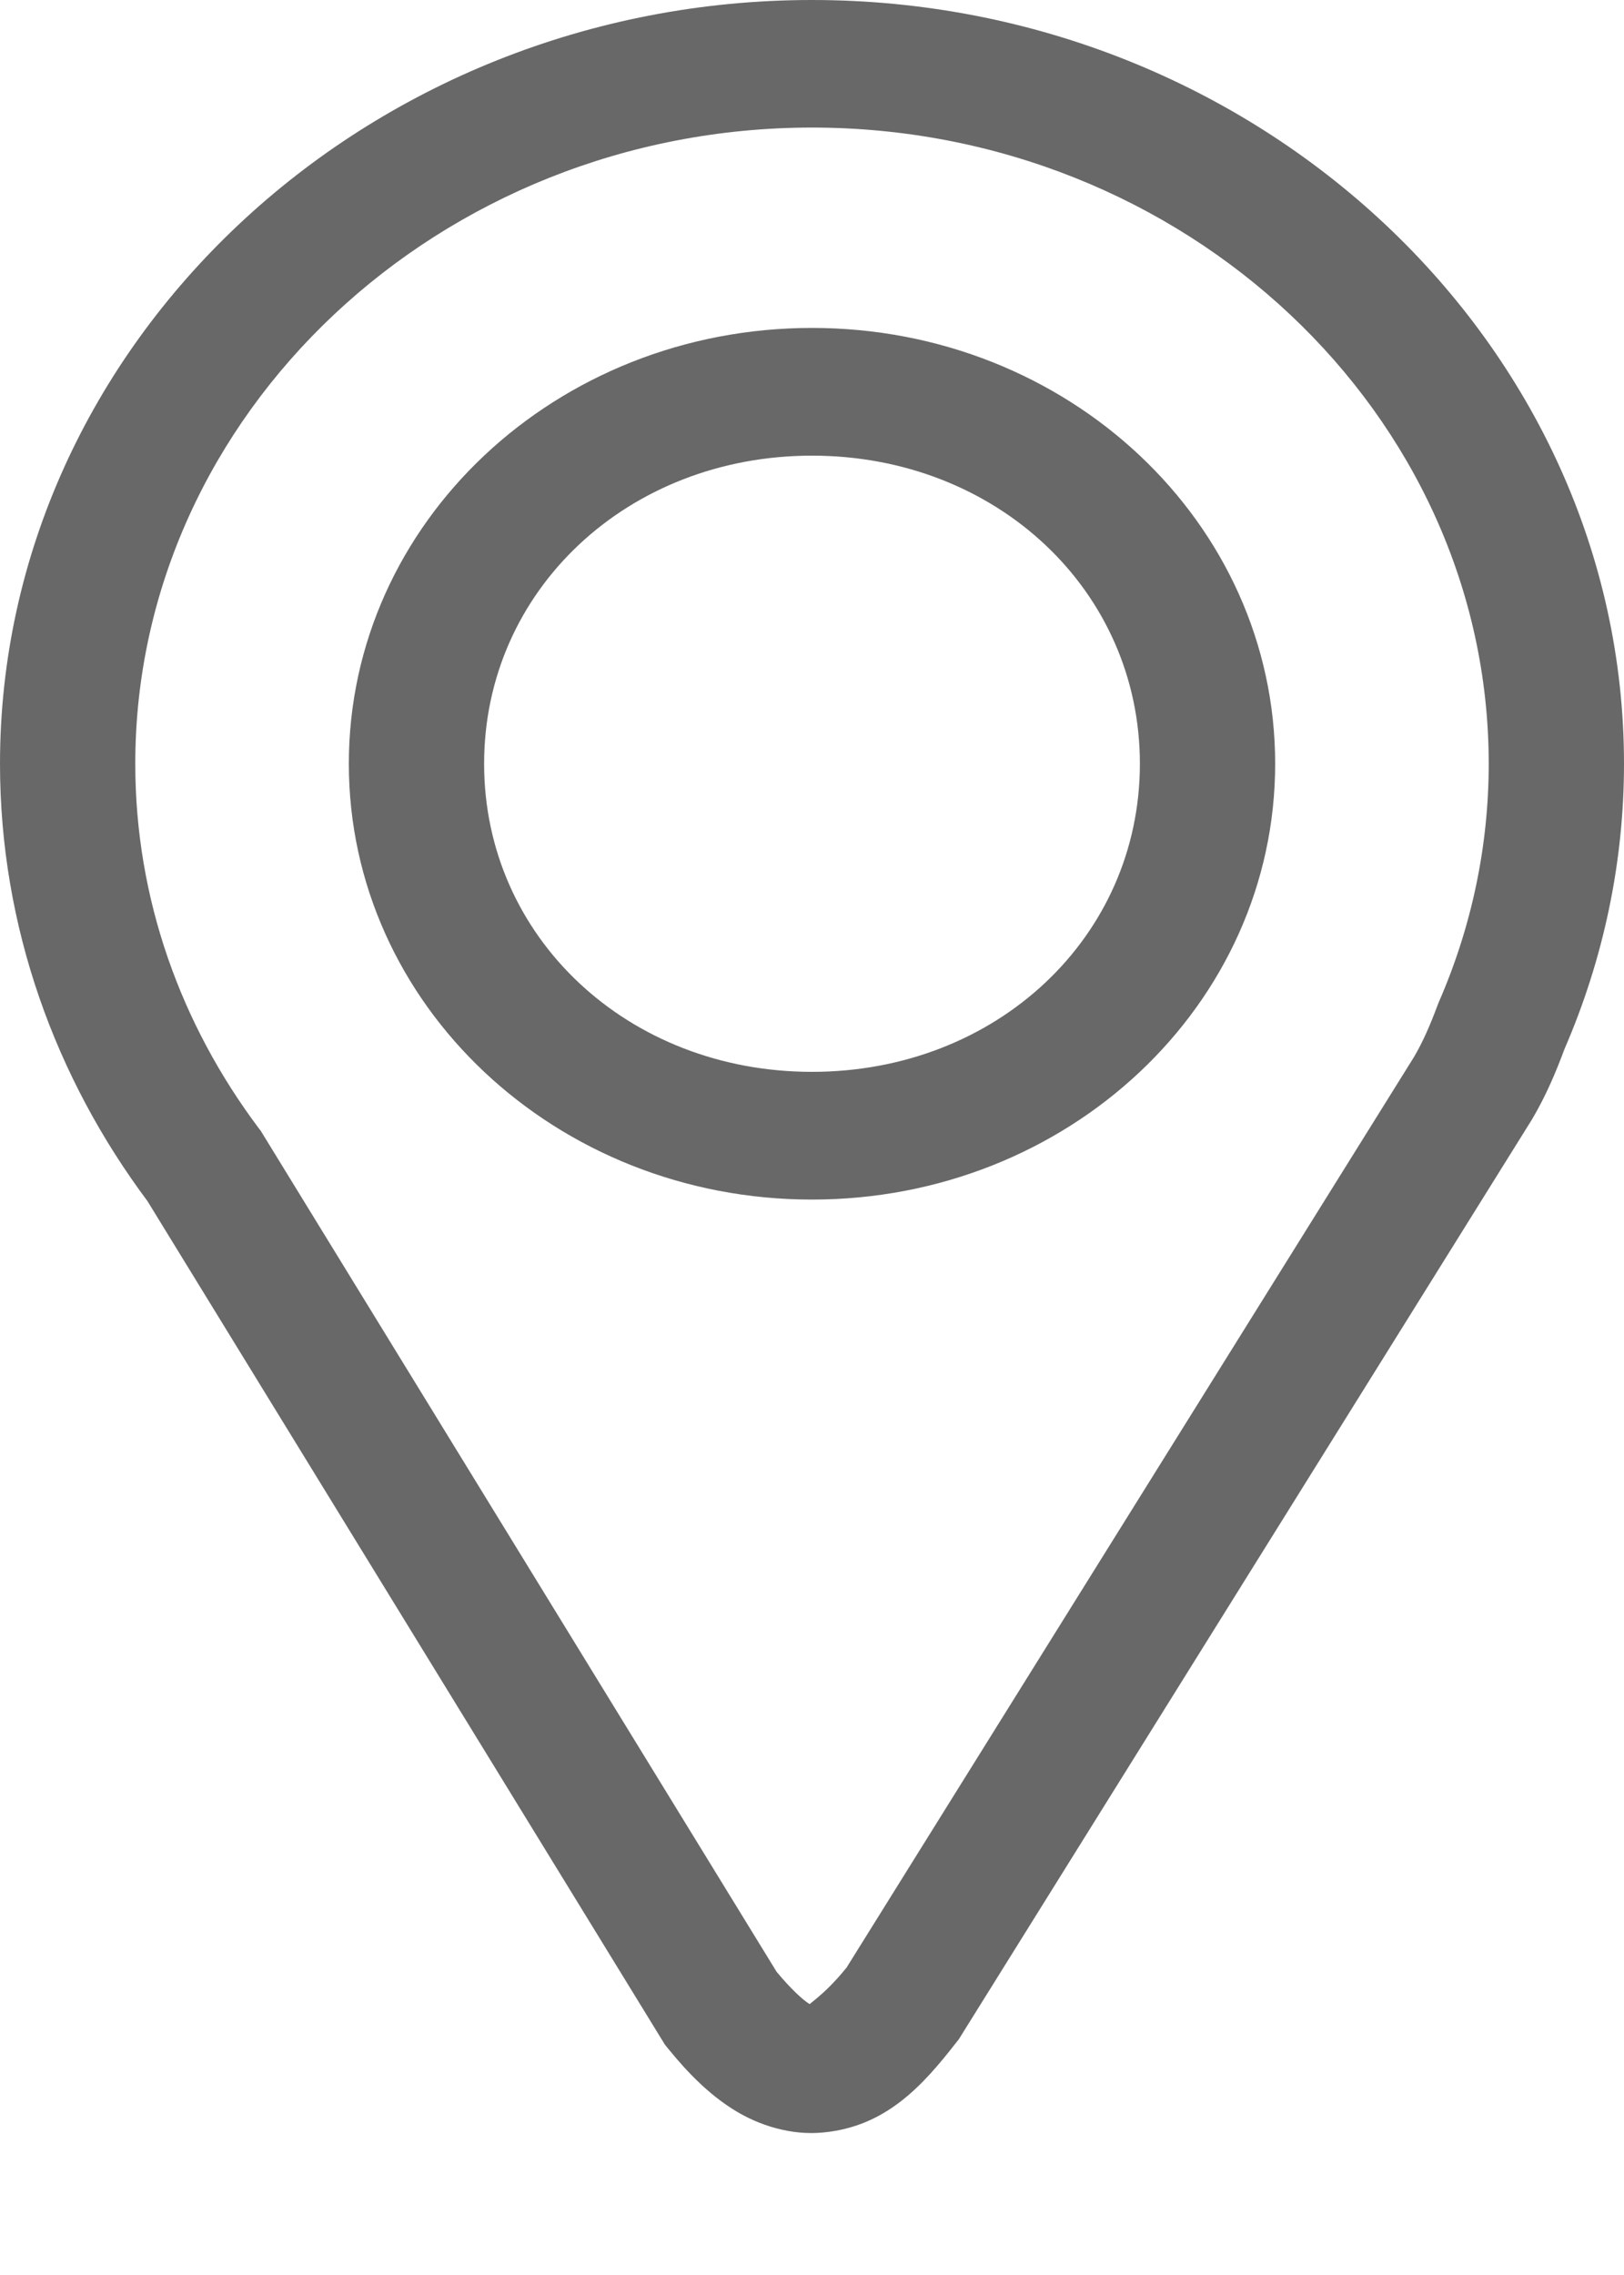 <svg width="10" height="14" viewBox="0 0 10 14" fill="none" xmlns="http://www.w3.org/2000/svg">
<path d="M5 0C2.254 0 0 2.117 0 4.7C0 5.701 0.34 6.634 0.913 7.398L0.893 7.367L4.094 12.582L4.11 12.602C4.239 12.761 4.367 12.889 4.521 12.985C4.676 13.081 4.873 13.142 5.068 13.123C5.456 13.087 5.682 12.834 5.89 12.567L5.903 12.551L9.432 6.891L9.435 6.886C9.52 6.742 9.581 6.597 9.633 6.457C9.875 5.899 10 5.303 10 4.7C10 2.117 7.747 0 5 0ZM5 0.785C7.293 0.785 9.167 2.547 9.167 4.7C9.167 5.203 9.063 5.701 8.86 6.166L8.856 6.176L8.852 6.186C8.808 6.305 8.761 6.413 8.706 6.506L5.213 12.108C5.058 12.3 4.95 12.346 4.985 12.342C5.003 12.341 5.019 12.354 4.981 12.33C4.944 12.307 4.87 12.24 4.782 12.134L1.605 6.958L1.594 6.944C1.115 6.306 0.833 5.534 0.833 4.7C0.833 2.548 2.708 0.785 5 0.785ZM5 2.018C3.423 2.018 2.148 3.216 2.148 4.7C2.148 6.184 3.424 7.382 5 7.382C6.577 7.382 7.852 6.184 7.852 4.7C7.852 3.216 6.577 2.018 5 2.018ZM5 2.804C6.136 2.804 7.019 3.634 7.019 4.7C7.019 5.766 6.137 6.596 5 6.596C3.864 6.596 2.981 5.766 2.981 4.7C2.981 3.634 3.864 2.804 5 2.804Z" fill="#686868"/>
</svg>
